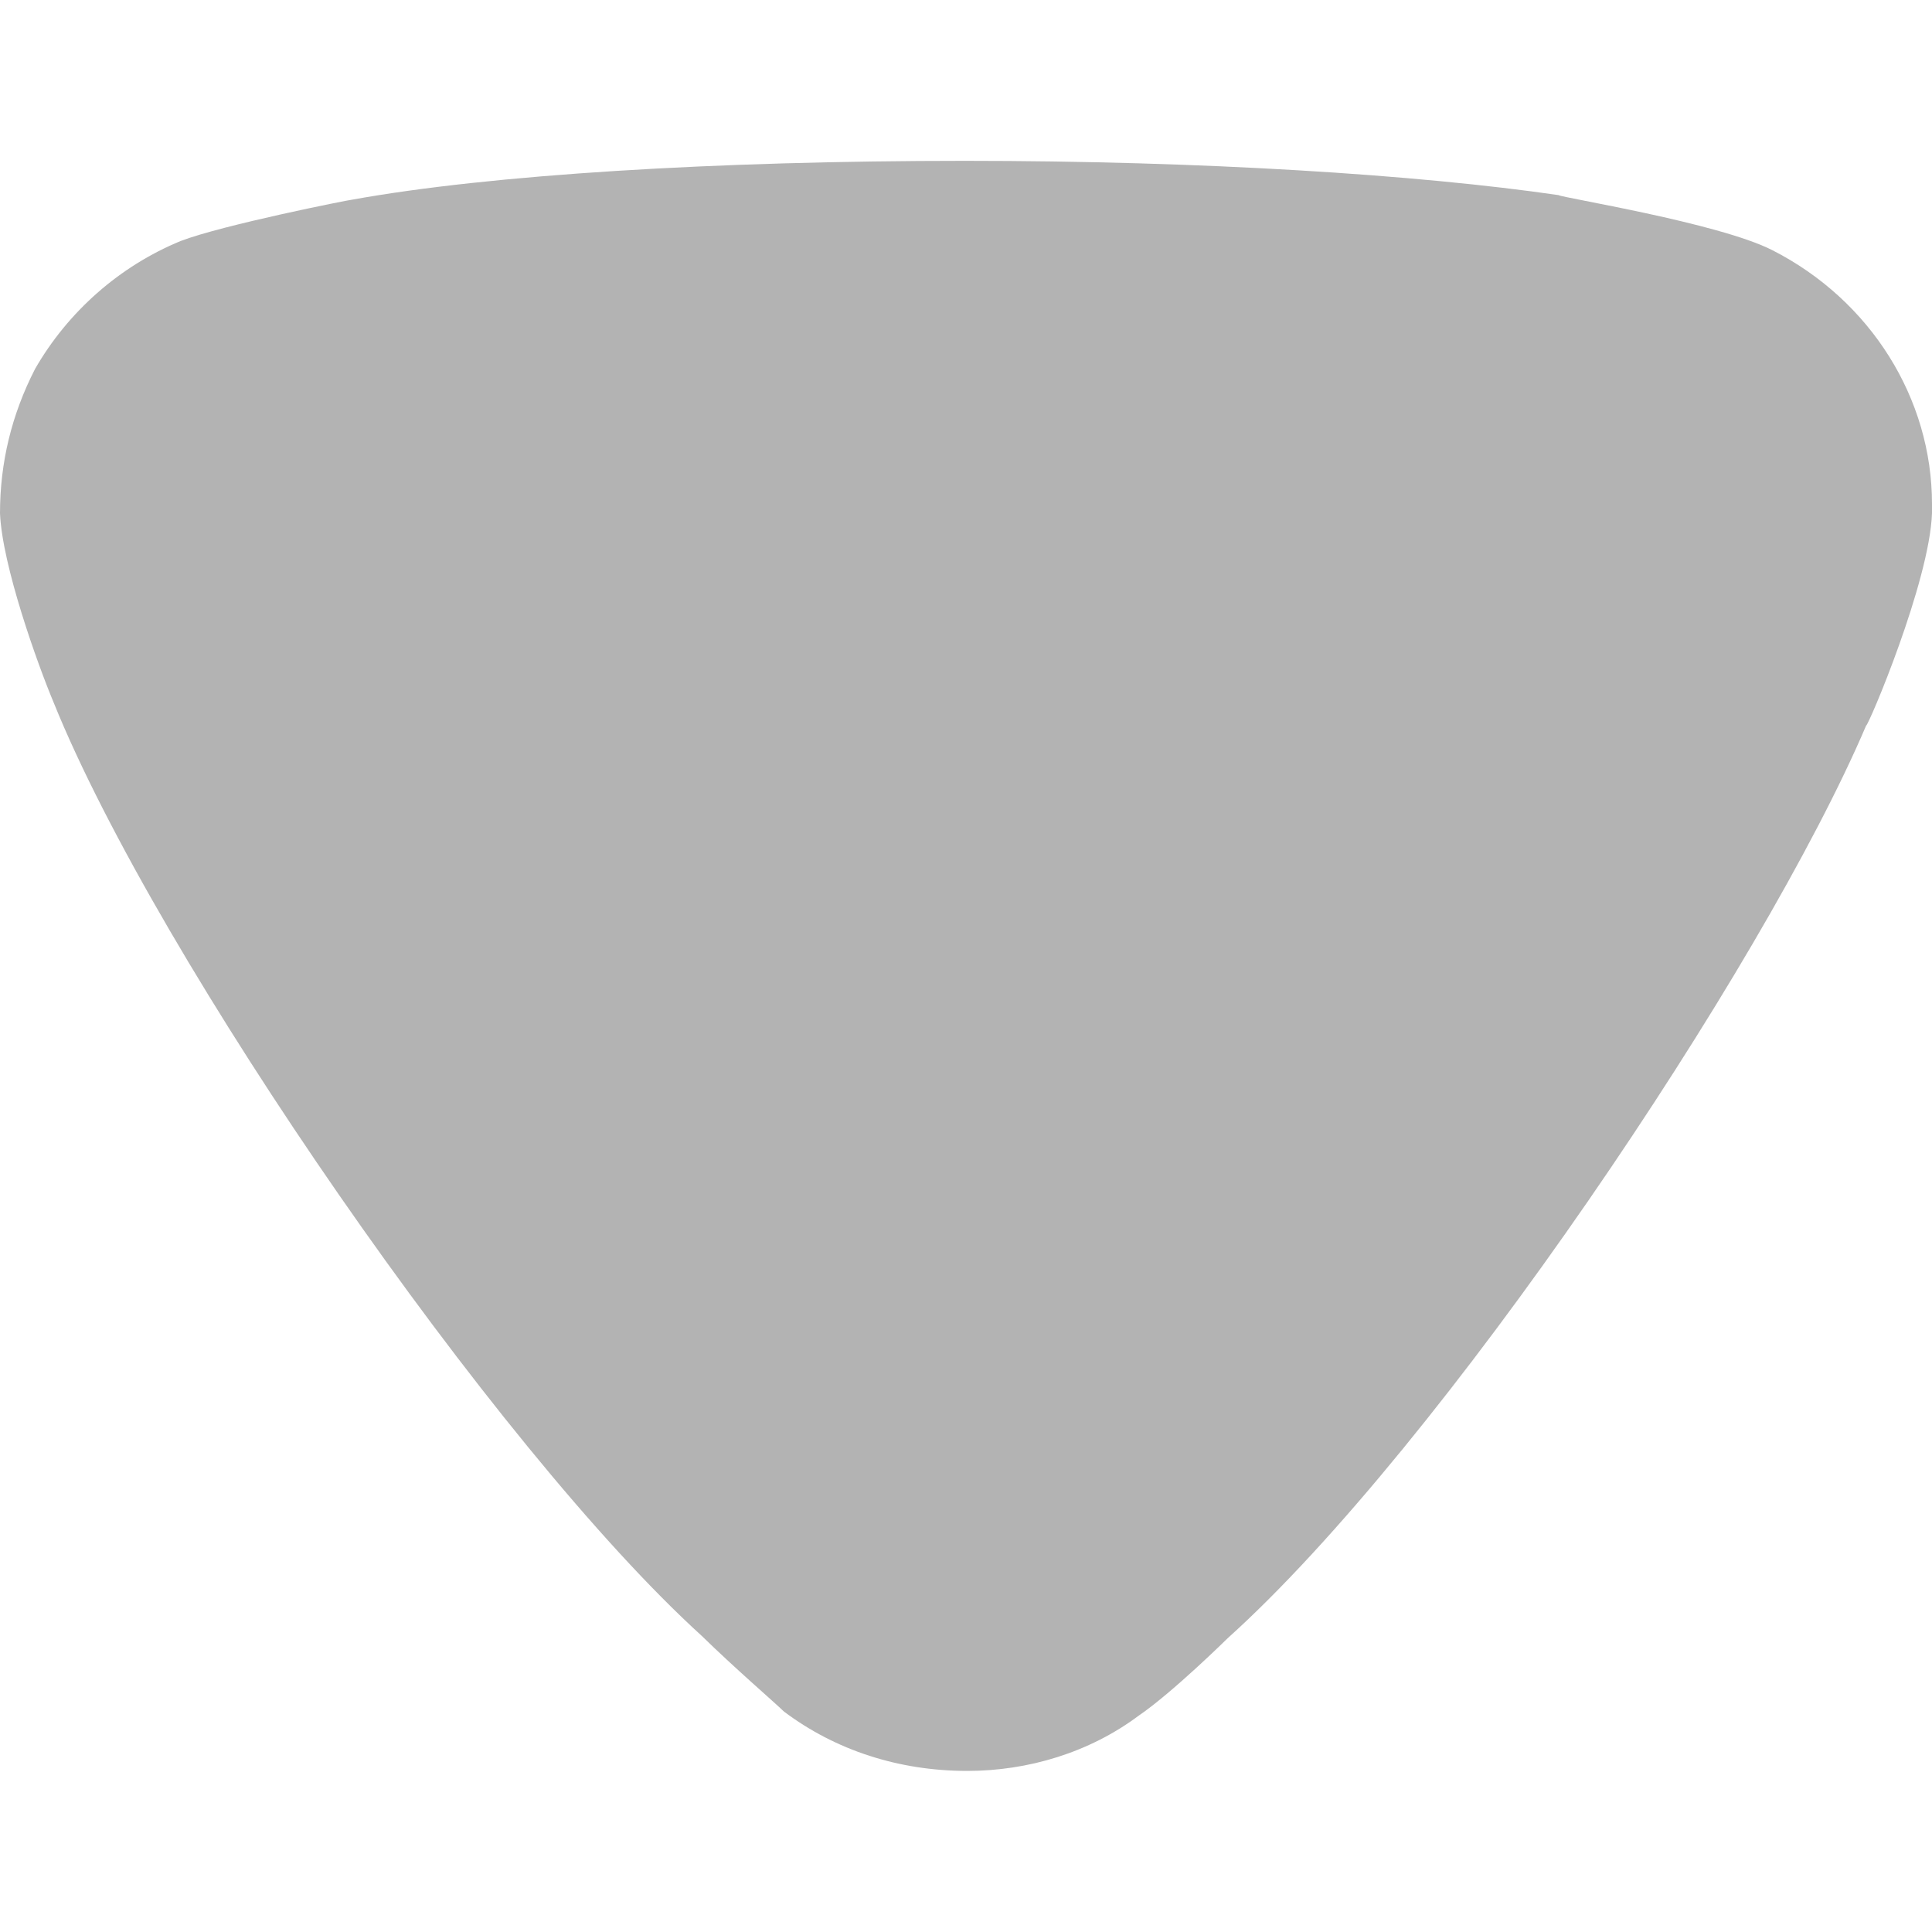 <svg width="8" height="8" viewBox="0 0 8 8" fill="none" xmlns="http://www.w3.org/2000/svg">
<path d="M3.246 7.087C3.207 7.049 3.042 6.907 2.906 6.774C2.051 5.997 0.651 3.971 0.223 2.911C0.155 2.749 0.009 2.342 0 2.125C0 1.916 0.048 1.717 0.145 1.528C0.281 1.291 0.495 1.102 0.748 0.998C0.923 0.931 1.448 0.827 1.457 0.827C2.031 0.723 2.964 0.666 3.995 0.666C4.977 0.666 5.871 0.723 6.454 0.808C6.463 0.818 7.115 0.922 7.339 1.036C7.747 1.244 8 1.651 8 2.087V2.125C7.99 2.409 7.737 3.005 7.727 3.005C7.299 4.009 5.968 5.988 5.083 6.784C5.083 6.784 4.856 7.008 4.714 7.105C4.51 7.257 4.257 7.333 4.005 7.333C3.723 7.333 3.46 7.248 3.246 7.087" fill="black" fill-opacity="0.3"/>
</svg>
